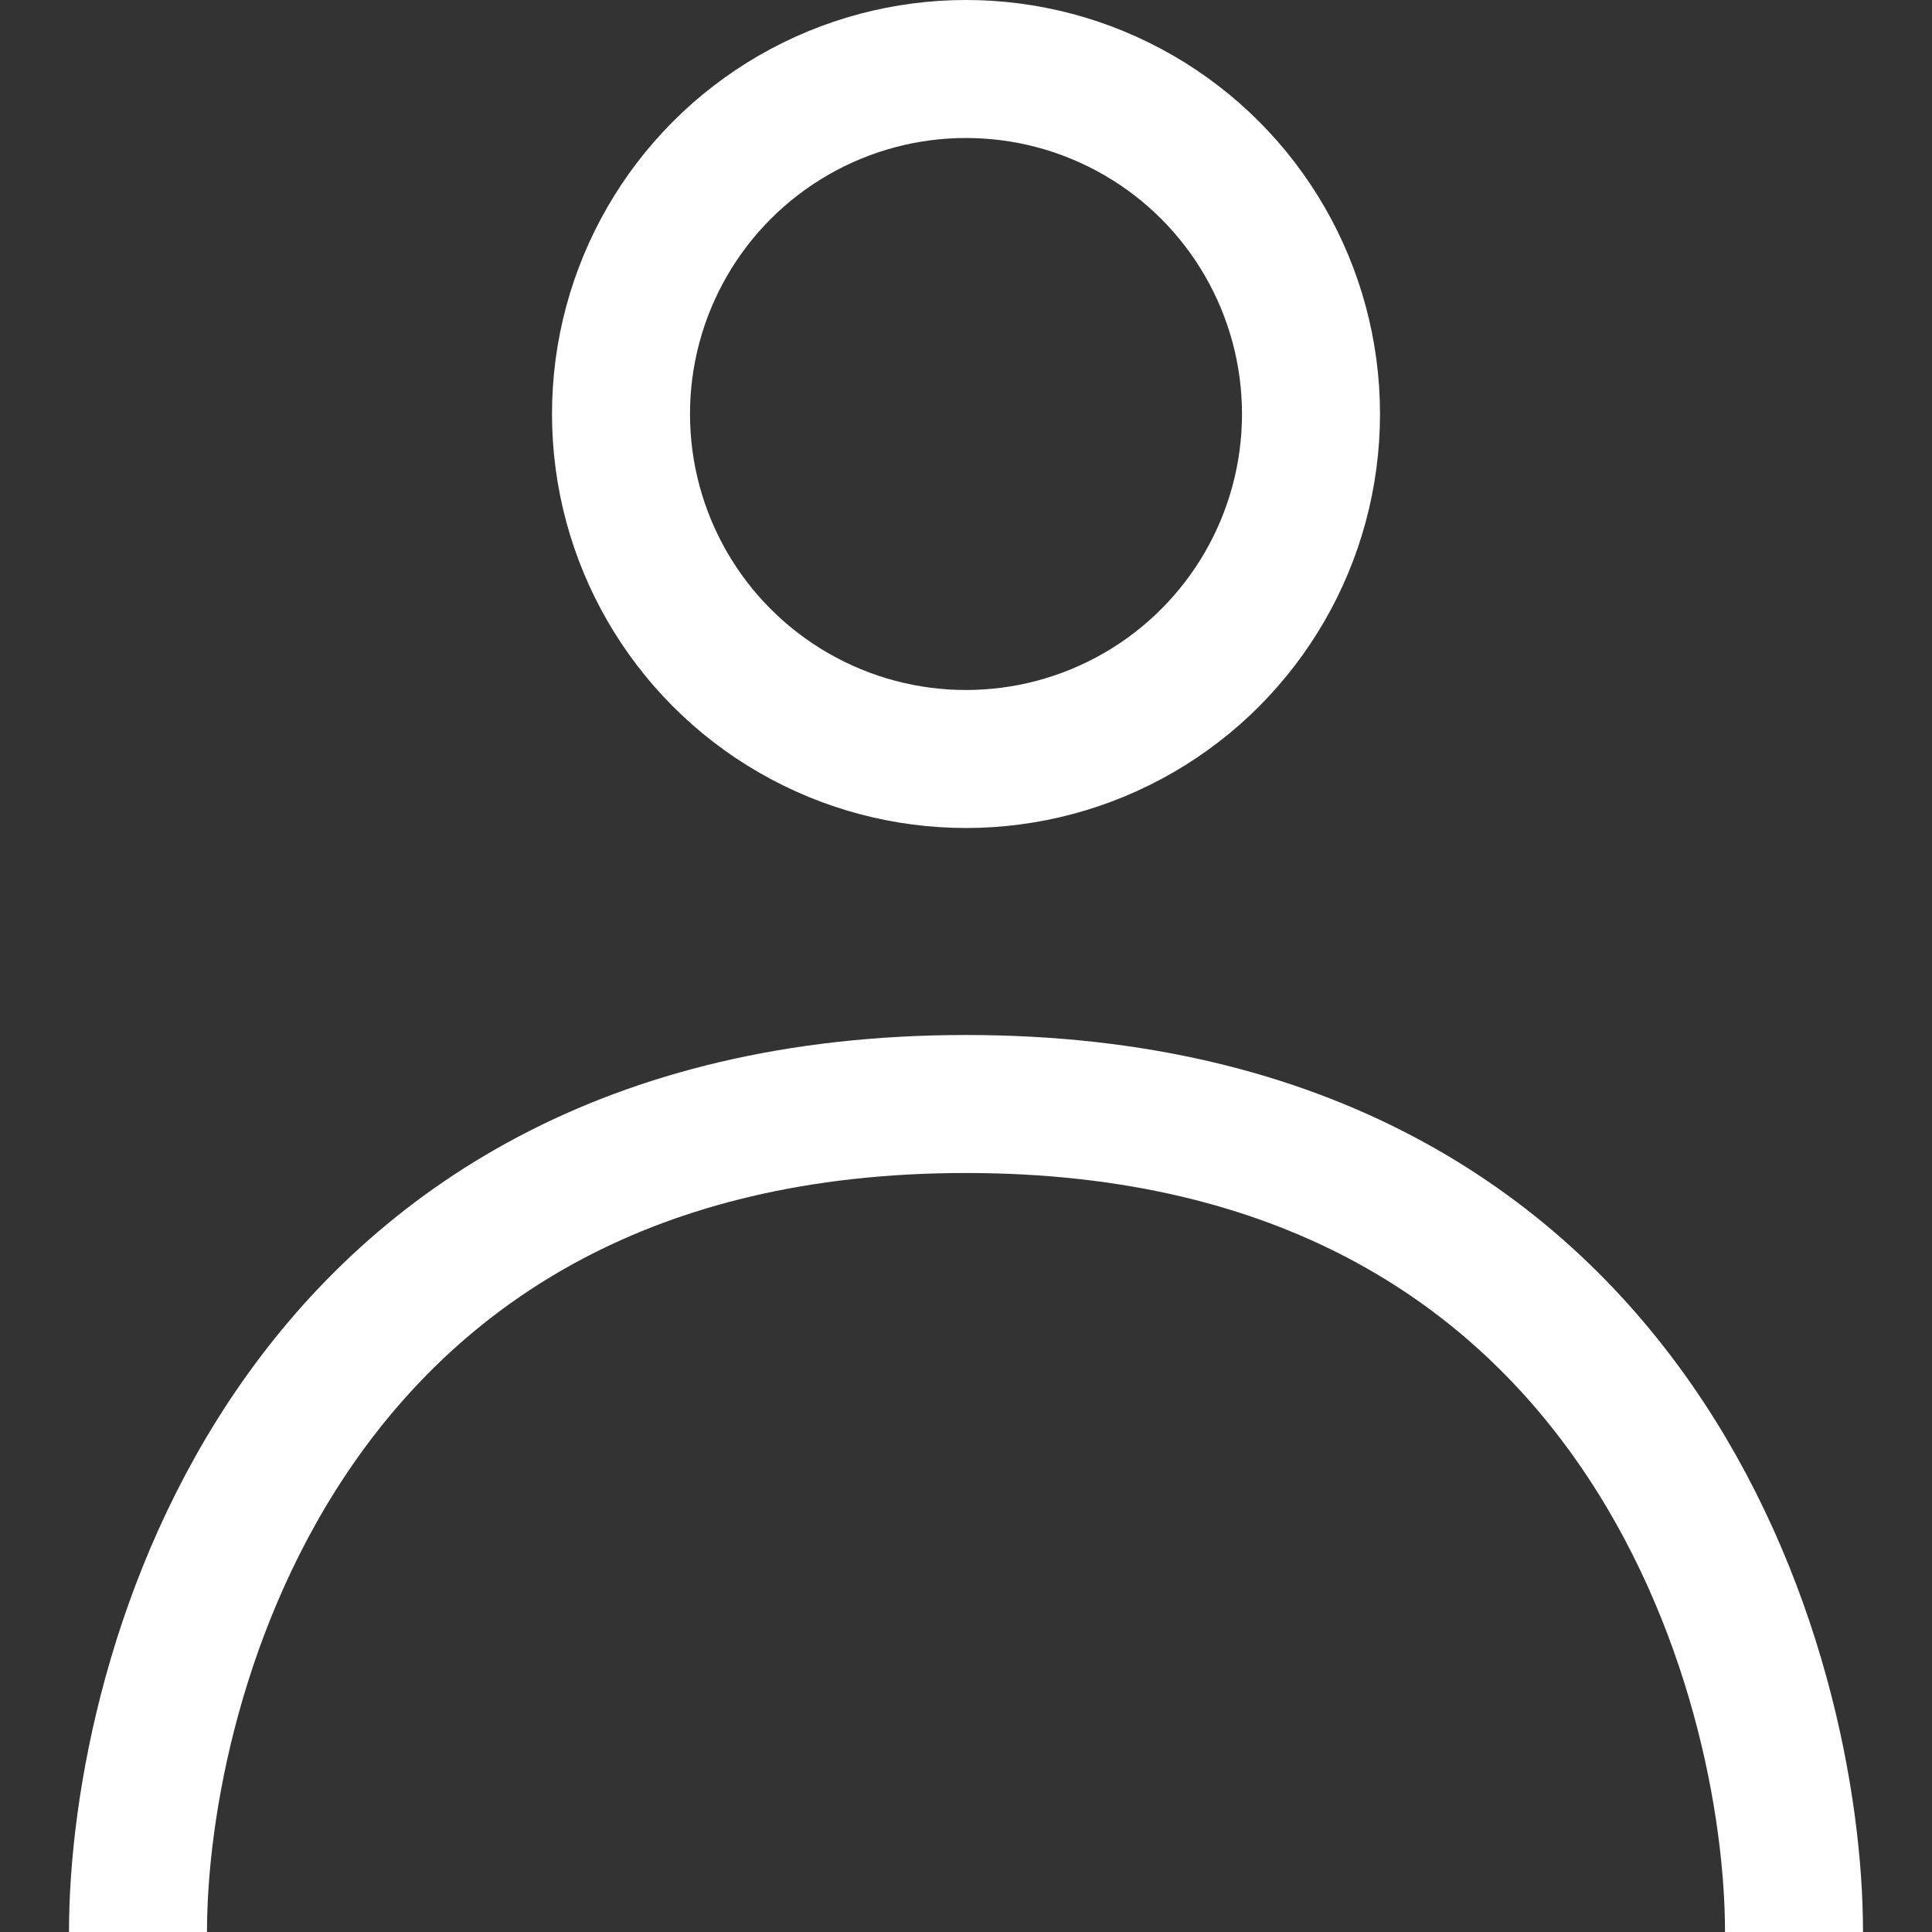<svg width="14" height="14" viewBox="0 0 14 14" fill="none" xmlns="http://www.w3.org/2000/svg">
<rect x="0" y="0" width="14" height="14" fill="#333333" stroke="none"/>
<circle cx="7" cy="3" r="2.5" stroke="white"/>
<path d="M1 14C1 12.154 2.091 8 7 8C11.909 8 13 12.154 13 14" stroke="white"/>
</svg>
